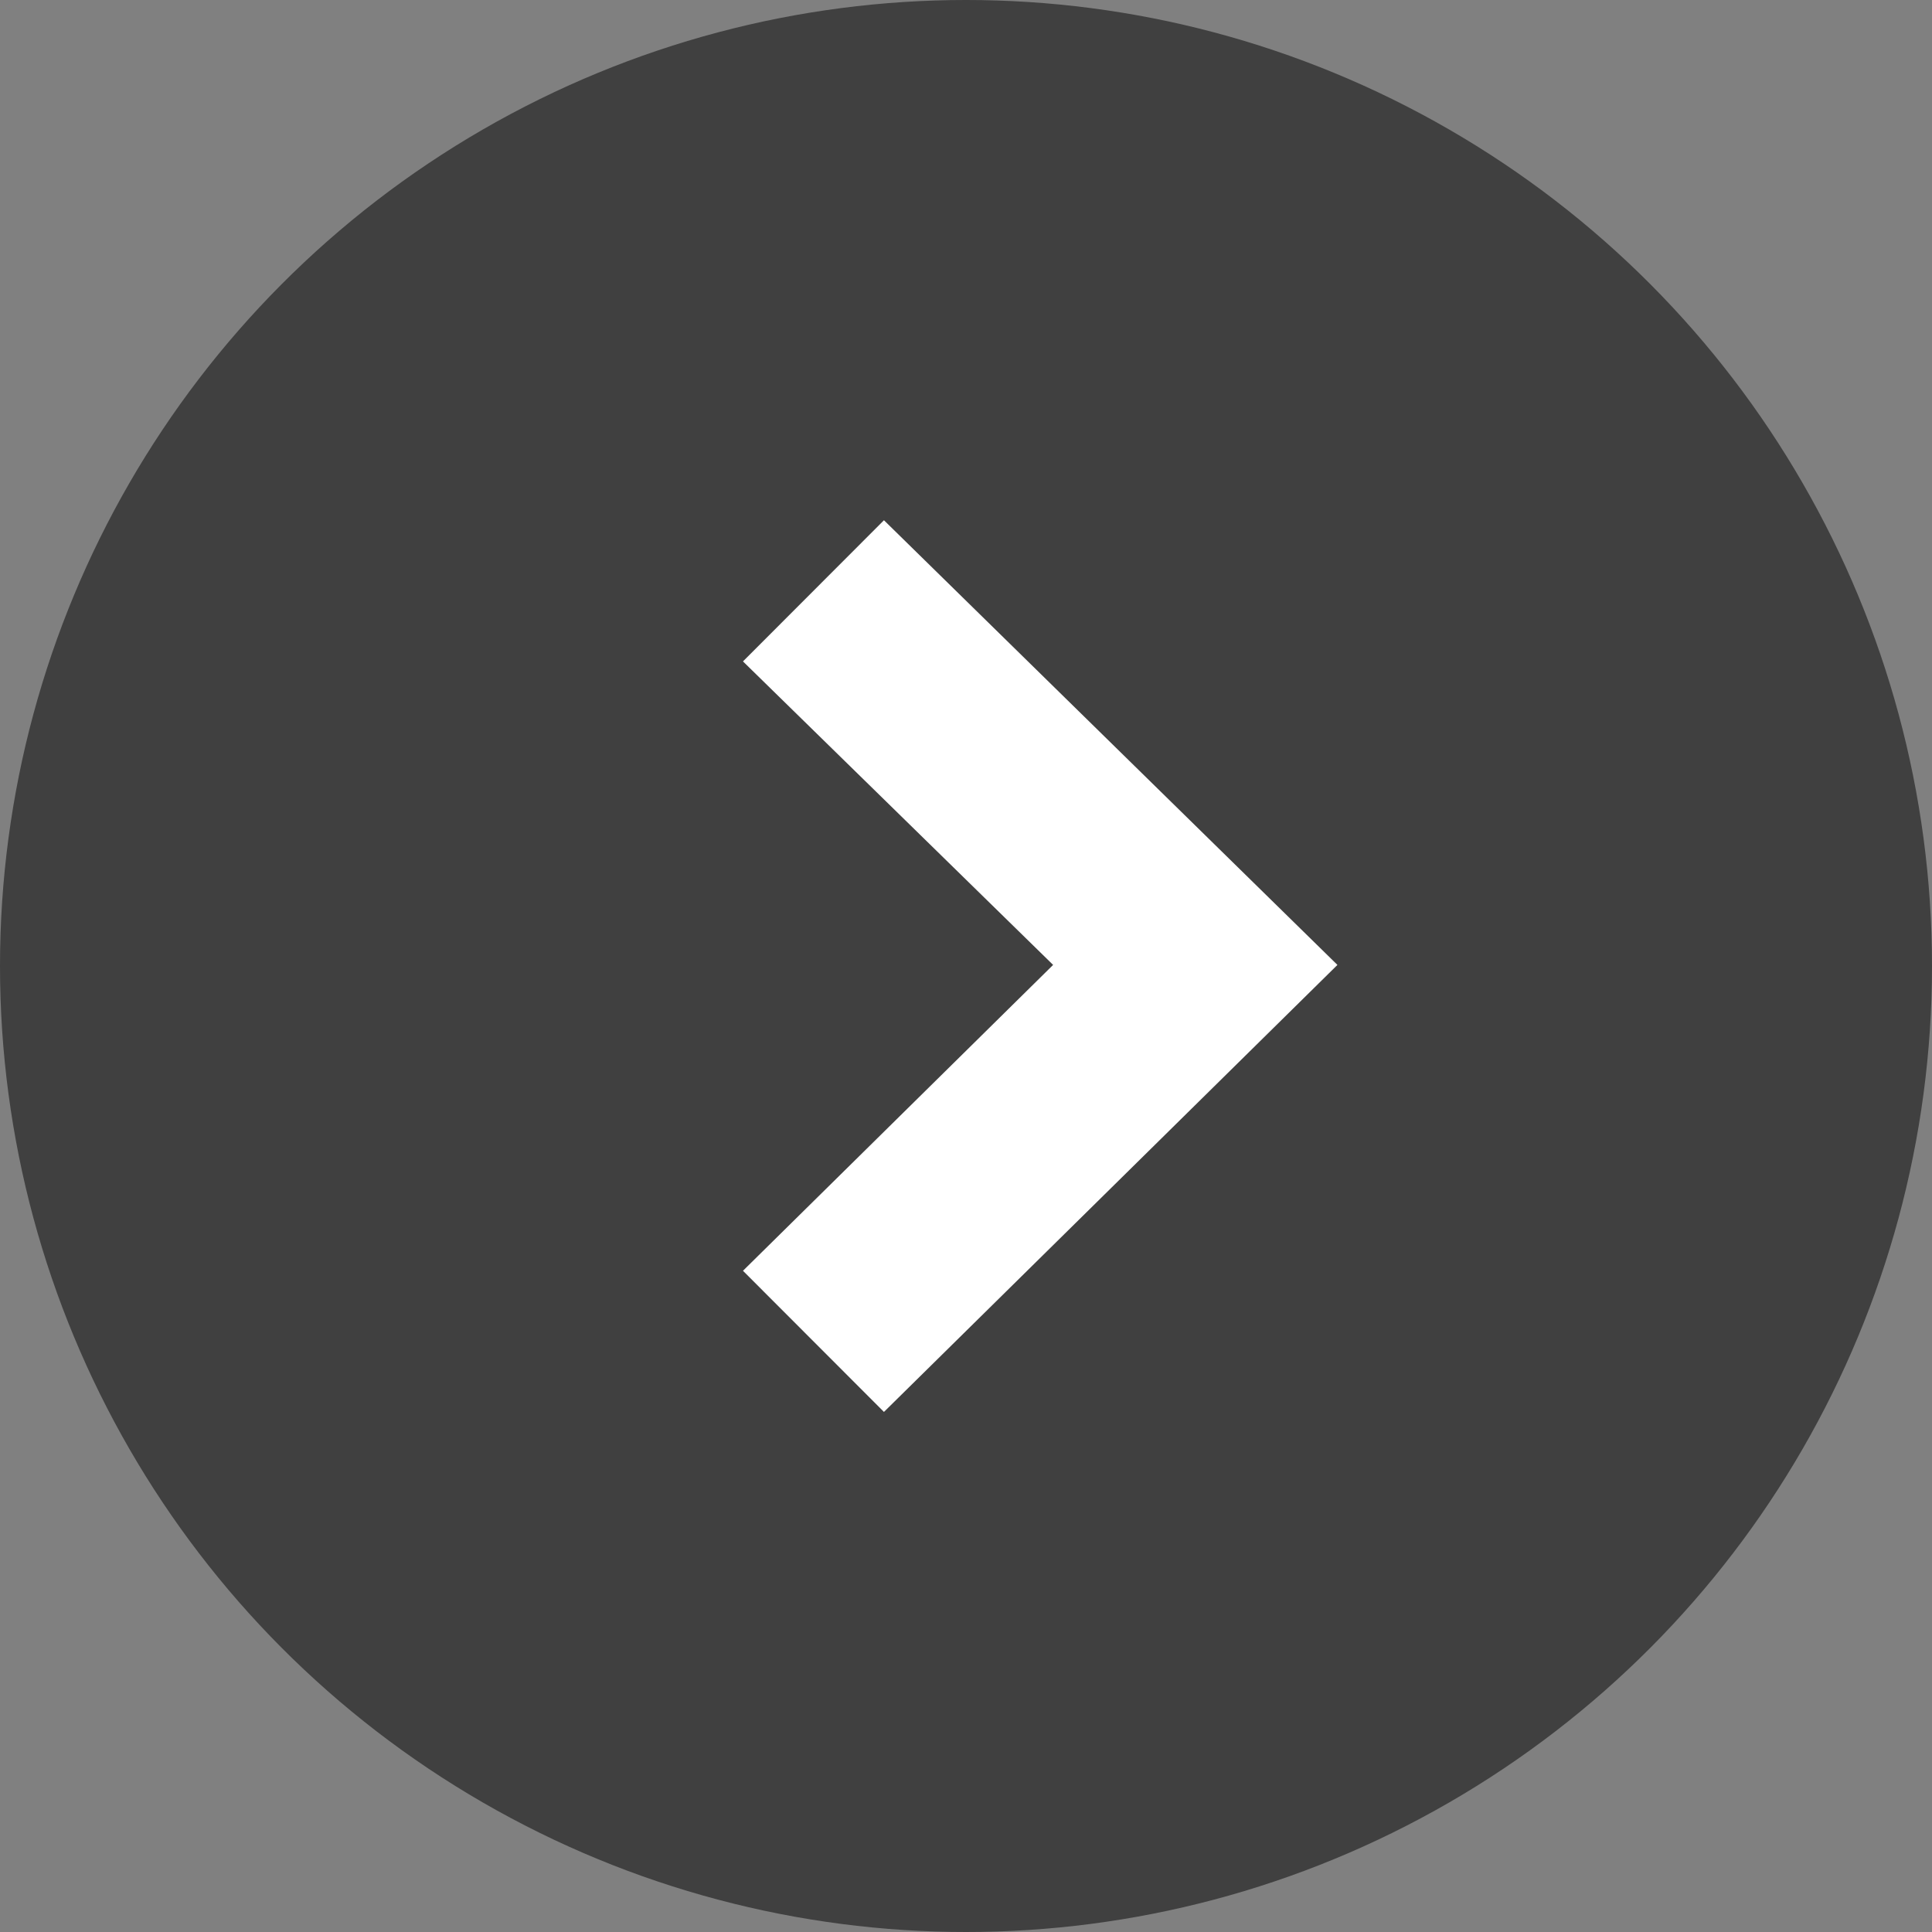 <svg width="32" height="32" viewBox="0 0 32 32" fill="none" xmlns="http://www.w3.org/2000/svg">
<rect x="0" y="0" width="32" height="32" fill="#808080" stroke="none"/>
<circle cx="16" cy="16" r="16" fill="black" fill-opacity="0.5"/>
<path fill-rule="evenodd" clip-rule="evenodd" d="M12.306 21.048L17.443 15.982L12.306 10.955L14.641 8.617L22.152 15.982L14.641 23.386L12.306 21.048Z" fill="white"/>
</svg>
